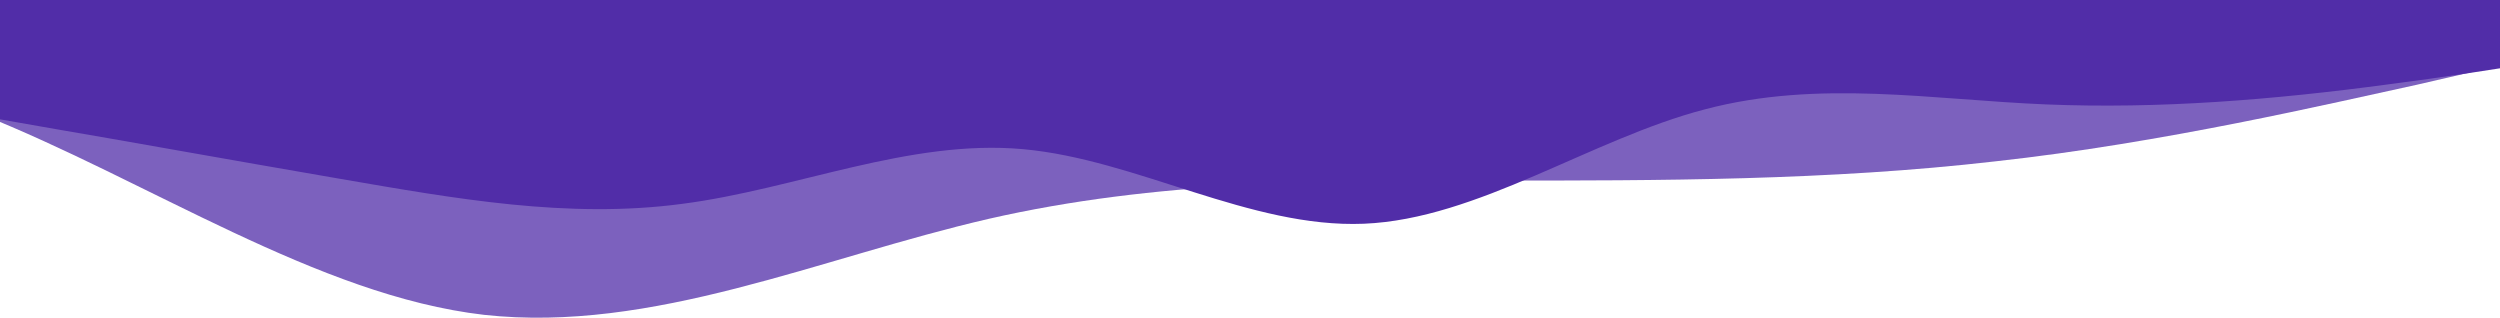 <svg width="1920" height="244" viewBox="0 0 1920 244" fill="none" xmlns="http://www.w3.org/2000/svg">
<path d="M-789 6.171H-724.473C-659.946 6.171 -531.269 6.171 -401.462 13.486C-272.973 21.354 -143.731 35.157 -15.806 87.196C114 138.682 243.806 227.023 371.731 241.793C500.973 256.01 629.463 198.036 759.269 168.083C887.946 138.682 1017 138.682 1146.81 138.682C1274.92 138.682 1404.54 138.682 1532.46 123.913C1662.08 109.695 1790.19 79.328 1856.04 65.111L1920 50.341V0H1855.47C1790.95 0 1662.27 0 1532.46 0C1403.97 0 1274.73 0 1146.81 0C1017 0 887.194 0 759.269 0C630.027 0 501.538 0 371.731 0C243.054 0 114 0 -15.806 0C-143.919 0 -273.537 0 -401.462 0C-531.081 0 -659.194 0 -725.037 0H-789V6.171Z" fill="#512DA8" fill-opacity="0.75"/>
<path d="M0 91.641L43.646 99.302C87.292 106.676 174.583 122.427 261.875 137.461C349.167 152.496 436.458 168.247 523.75 156.577C611.042 145.337 698.333 106.676 785.625 114.551C872.917 122.427 960.208 175.406 1047.5 171.827C1134.79 168.247 1222.08 106.676 1309.38 83.98C1396.67 60.855 1483.96 76.606 1571.25 80.186C1658.54 83.766 1745.83 76.606 1833.13 64.936C1920.42 53.696 2007.71 37.945 2051.35 30.571L2095 22.91V0H2051.35C2007.71 0 1920.42 0 1833.13 0C1745.83 0 1658.54 0 1571.25 0C1483.96 0 1396.67 0 1309.38 0C1222.08 0 1134.79 0 1047.5 0C960.208 0 872.917 0 785.625 0C698.333 0 611.042 0 523.75 0C436.458 0 349.167 0 261.875 0C174.583 0 87.292 0 43.646 0H0V91.641Z" fill="#512DA8"/>
</svg>
